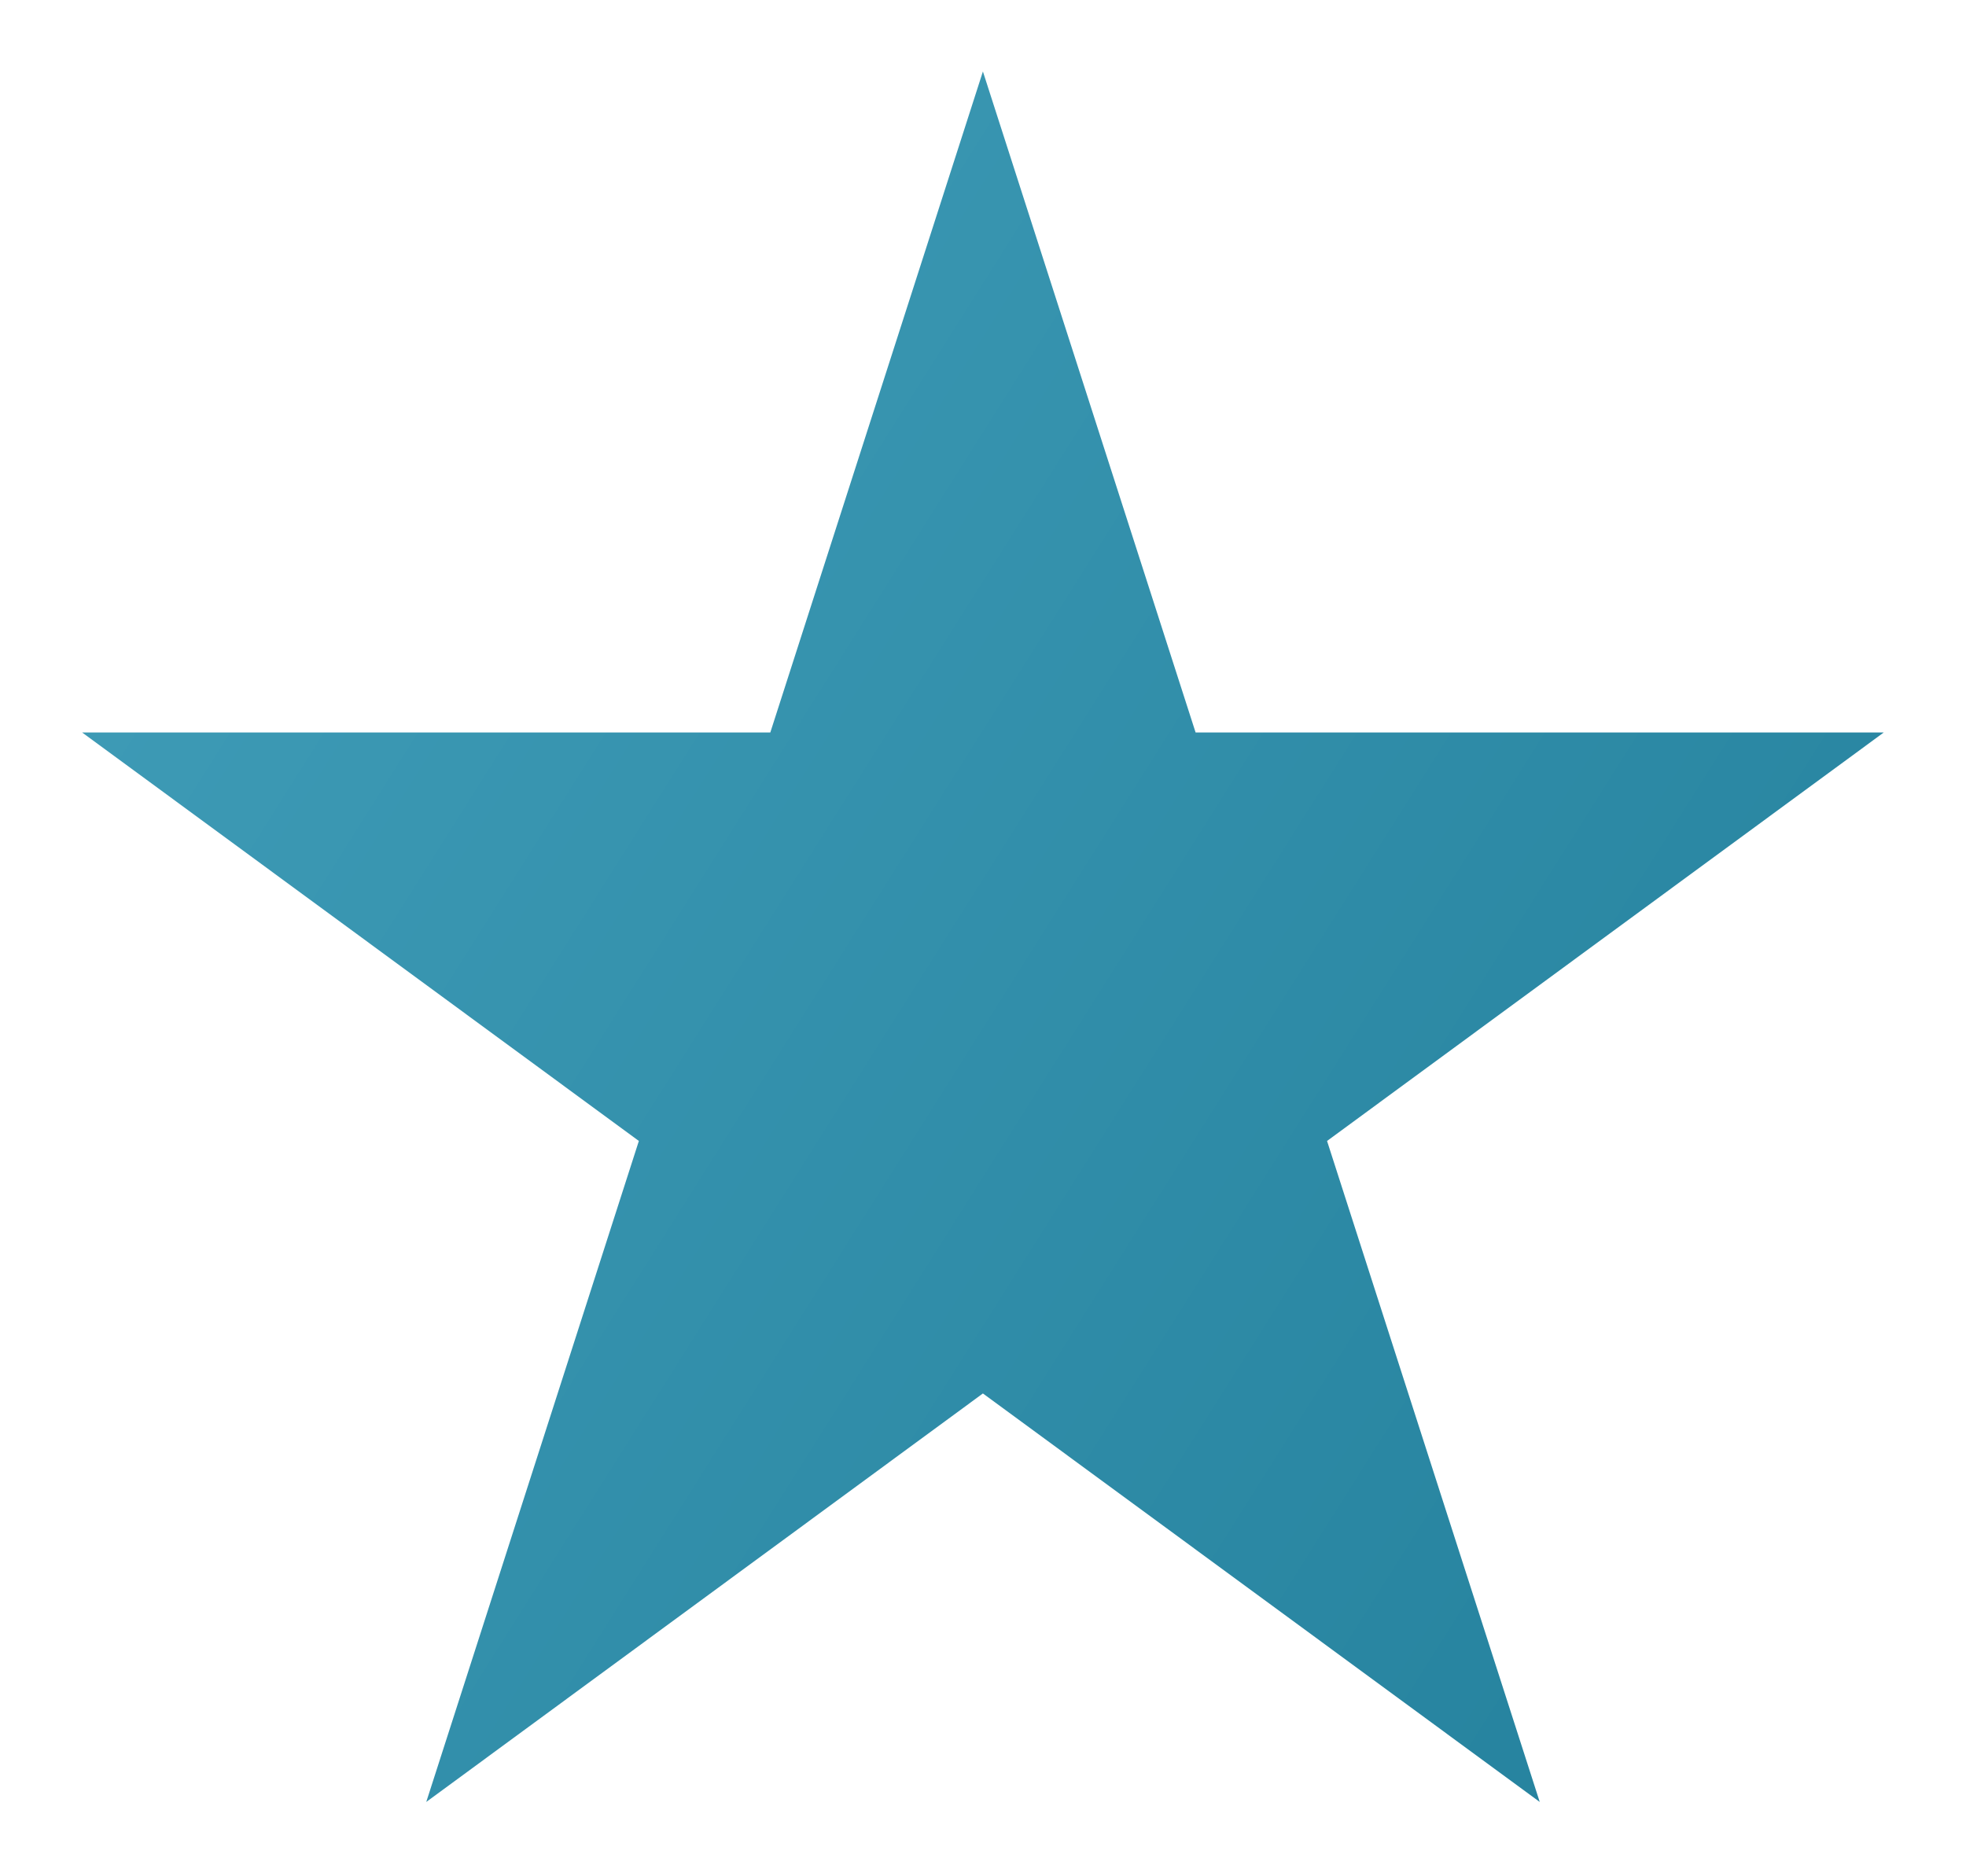 <svg width="22" height="21" viewBox="0 0 22 21" fill="none" xmlns="http://www.w3.org/2000/svg">
<path d="M10.999 0.8L13.379 8.198H21.08L14.85 12.77L17.23 20.168L10.999 15.596L4.77 20.168L7.149 12.77L0.919 8.198H8.62L10.999 0.8Z" fill="url(#paint0_linear)"/>
<defs>
<linearGradient id="paint0_linear" x1="0.4" y1="0.8" x2="25.229" y2="16.453" gradientUnits="userSpaceOnUse">
<stop stop-color="#429FBA"/>
<stop offset="1" stop-color="#217E9A"/>
</linearGradient>
</defs>
</svg>
